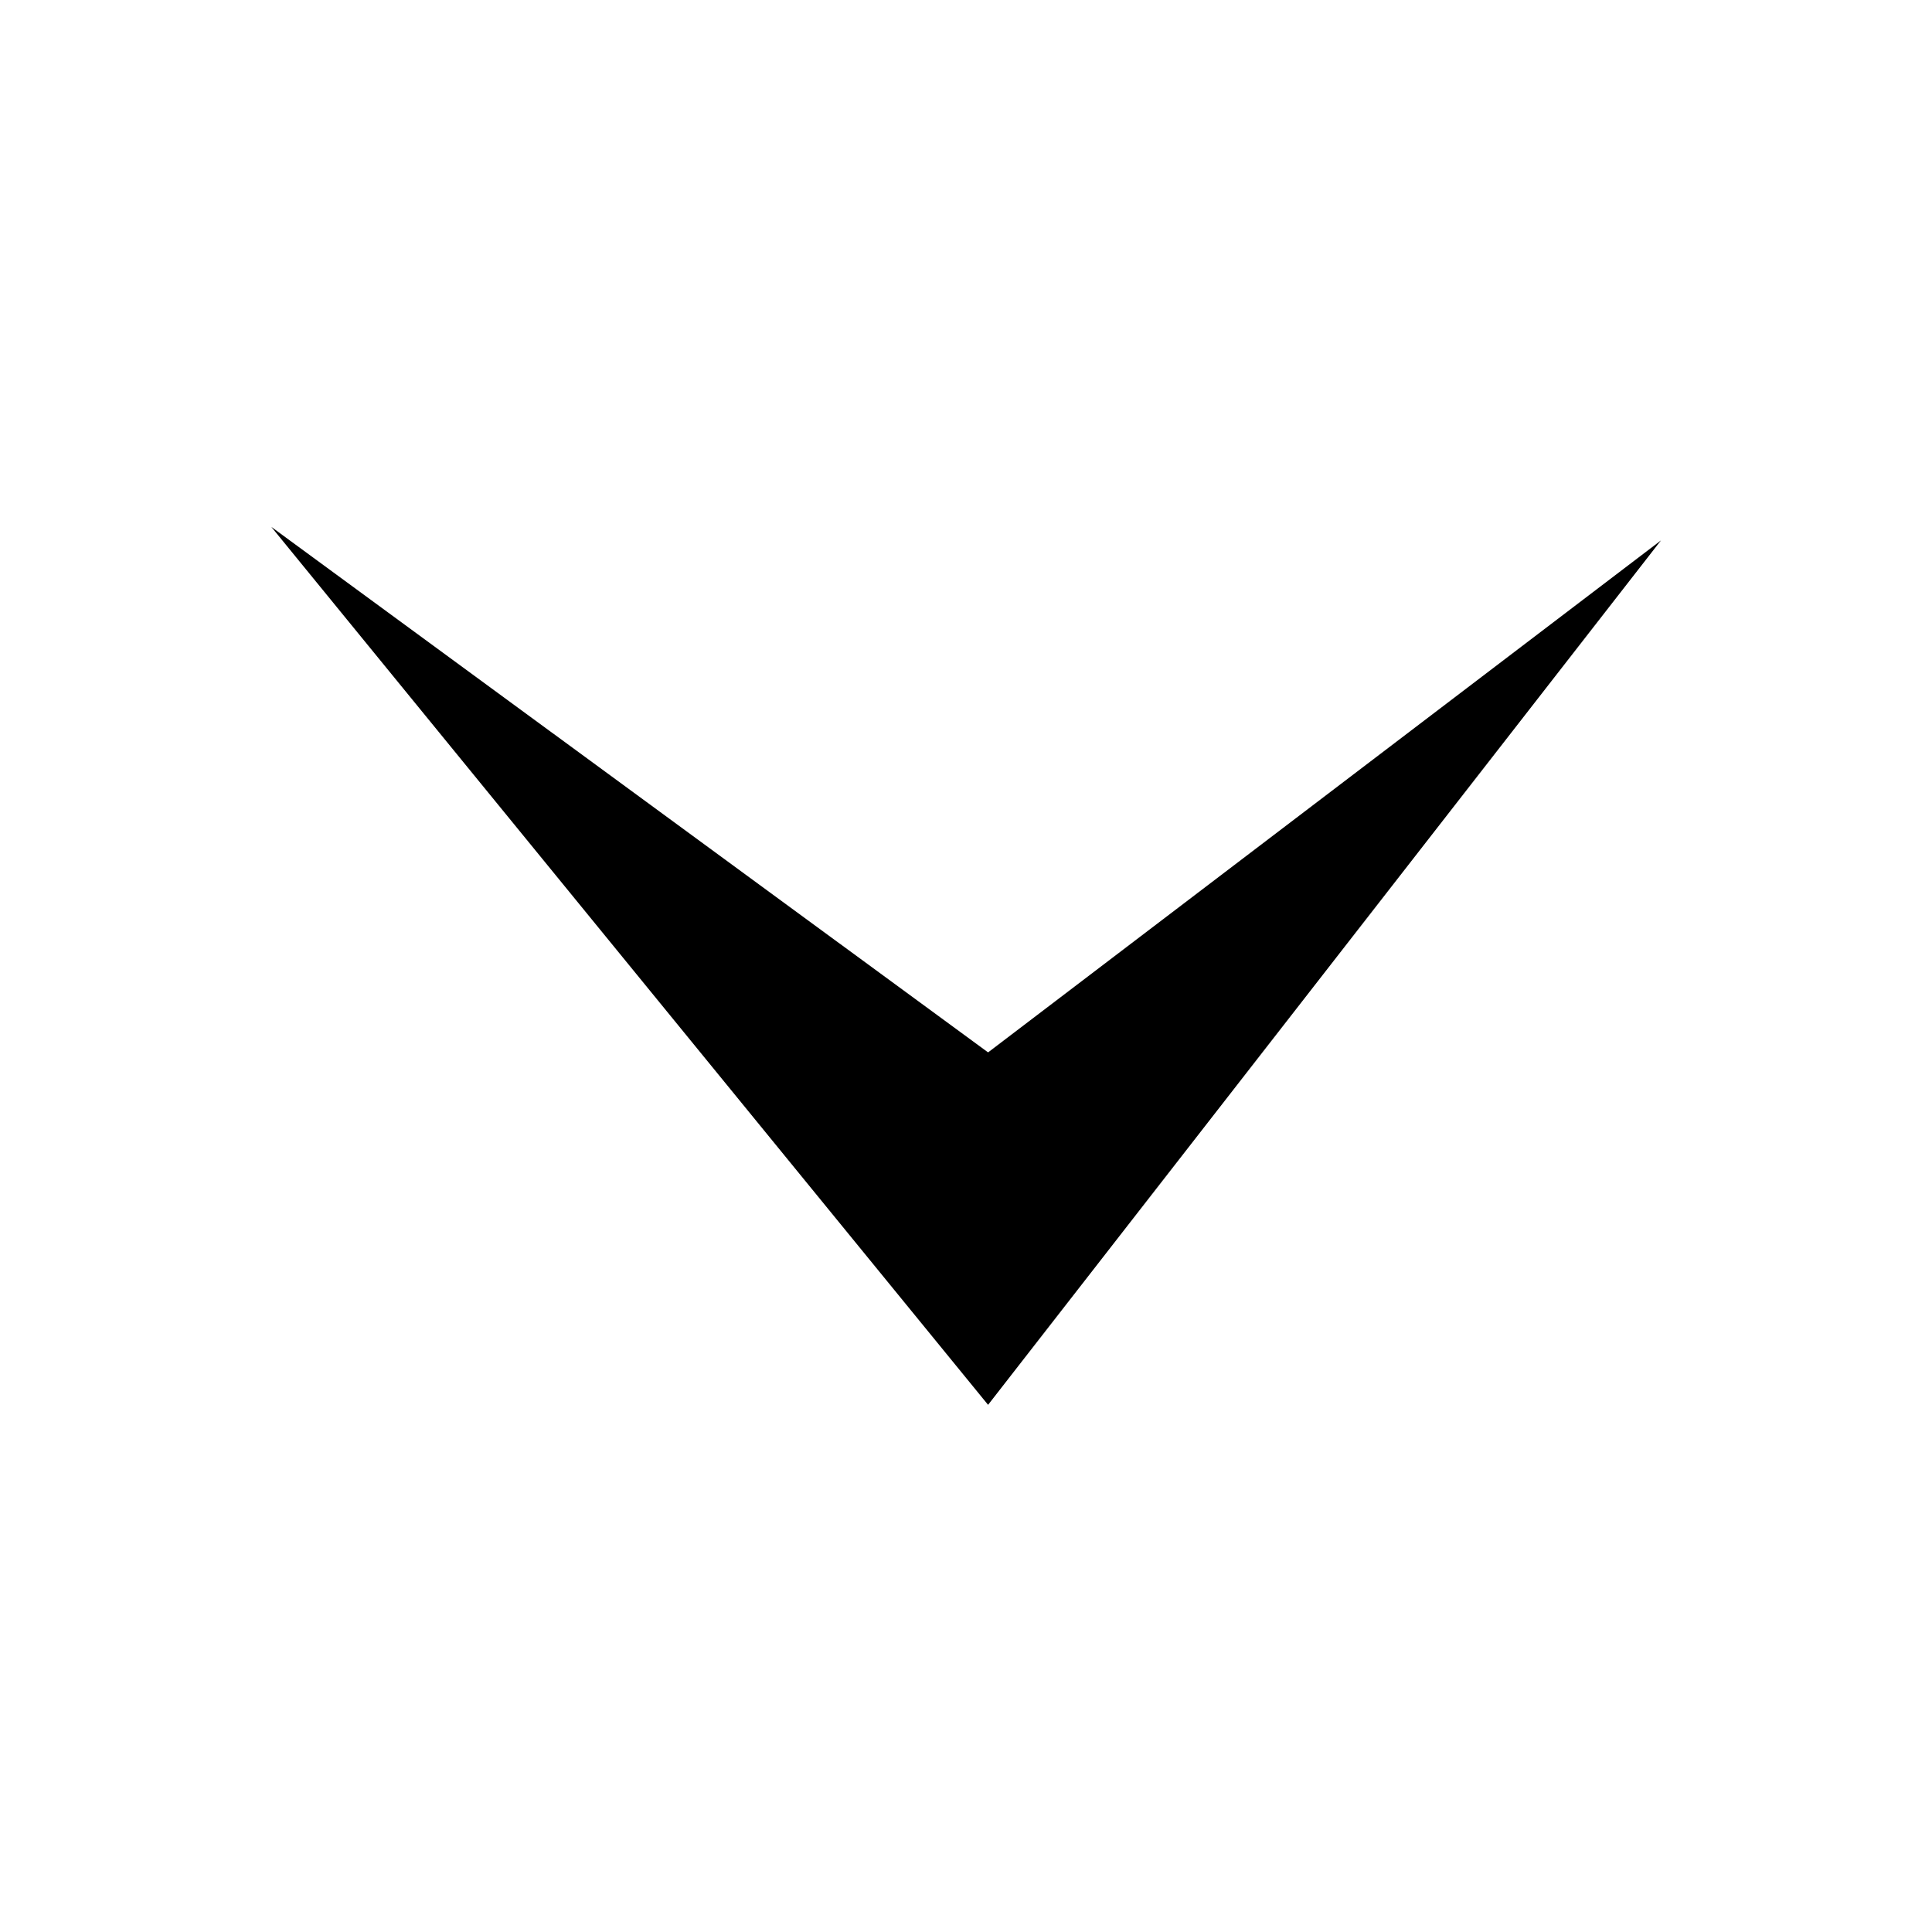 <?xml version="1.0" encoding="UTF-8"?>
<svg width="7" height="7" version="1.1" viewBox="0 0 7 7" xml:space="preserve" xmlns="http://www.w3.org/2000/svg">
    <path fill="currentColor" d="m6.018 1.958-2.438 3.132-2.597-3.181 2.597 1.904z"/>
</svg>
